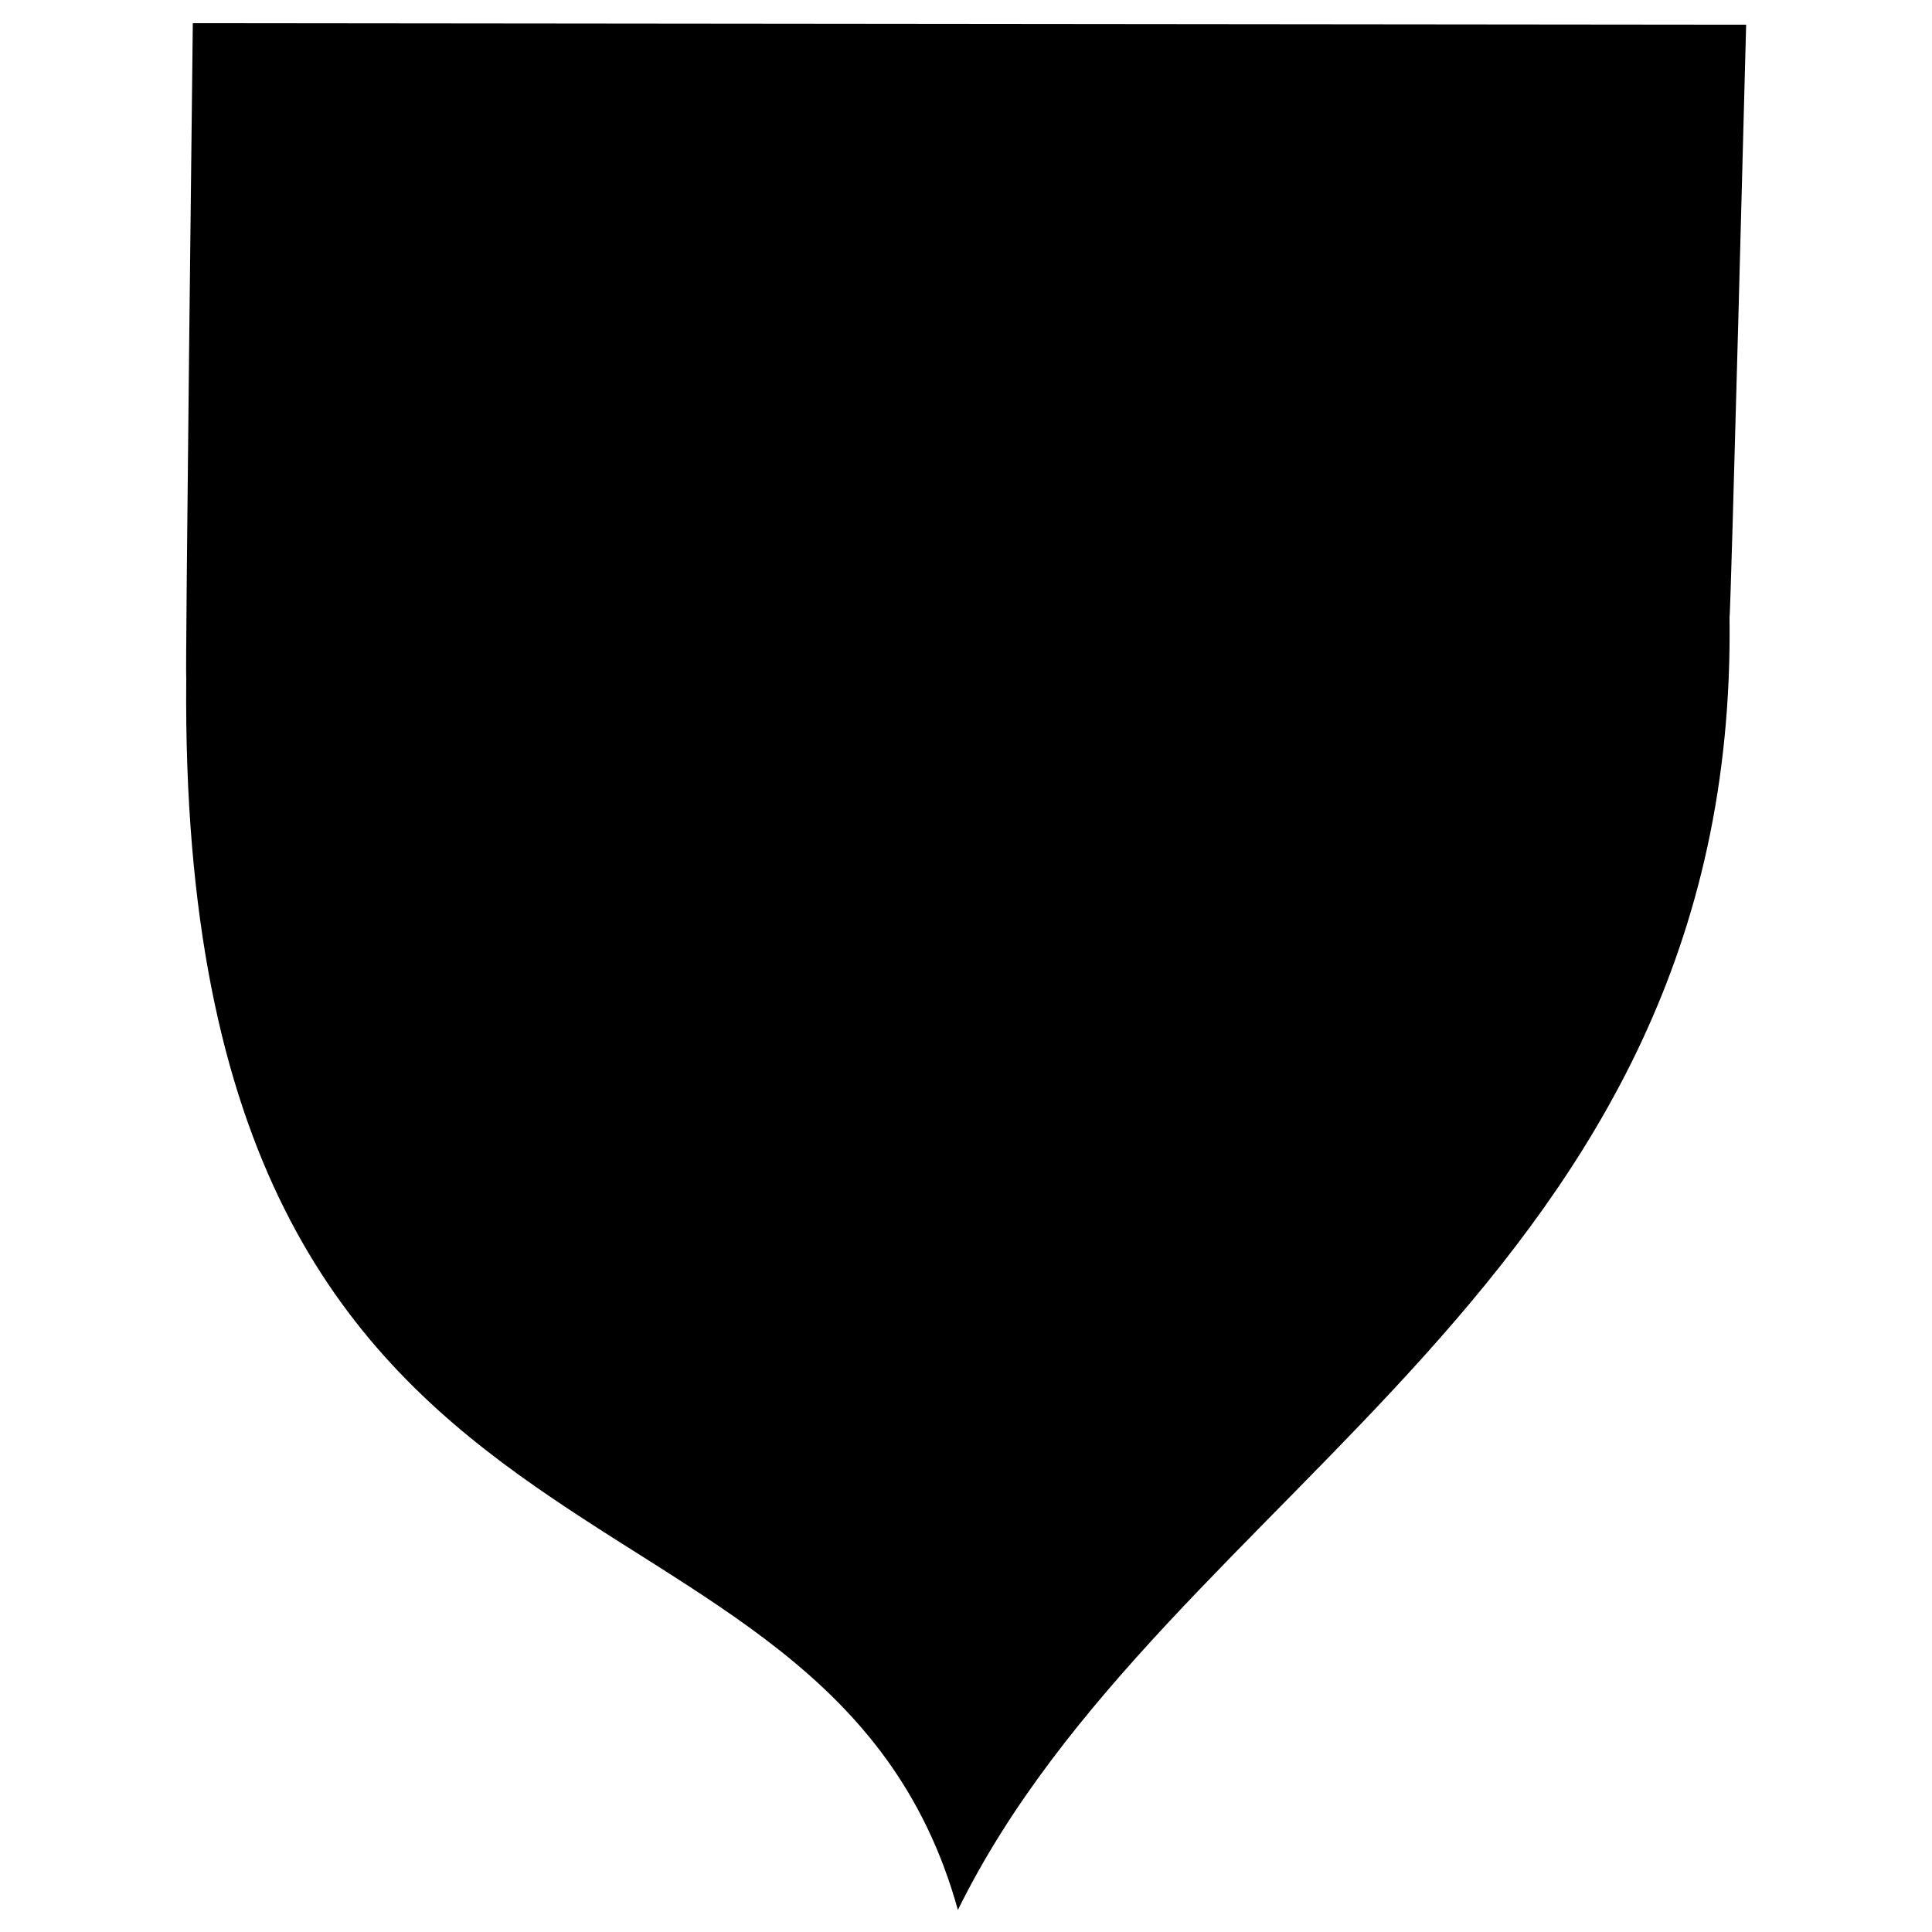 <?xml version="1.0" encoding="utf-8"?>
<!-- Generator: Adobe Illustrator 24.2.1, SVG Export Plug-In . SVG Version: 6.00 Build 0)  -->
<svg version="1.1" id="Layer_1" xmlns="http://www.w3.org/2000/svg" xmlns:xlink="http://www.w3.org/1999/xlink" x="0px" y="0px"
	 viewBox="0 0 500 500" style="enable-background:new 0 0 500 500;" xml:space="preserve">
<style type="text/css">
	.st0{fill-rule:evenodd;clip-rule:evenodd;}
</style>
<path class="st0" d="M447.6,159.7c2.3,172.4-145.9,225.3-199.7,334.6C213.6,370.5,45.9,424.1,48.2,175.7C47.9,175.1,49.9,6,49.9,6
	l402,0.4C451.9,6.4,447.9,160.1,447.6,159.7z"/>
</svg>
